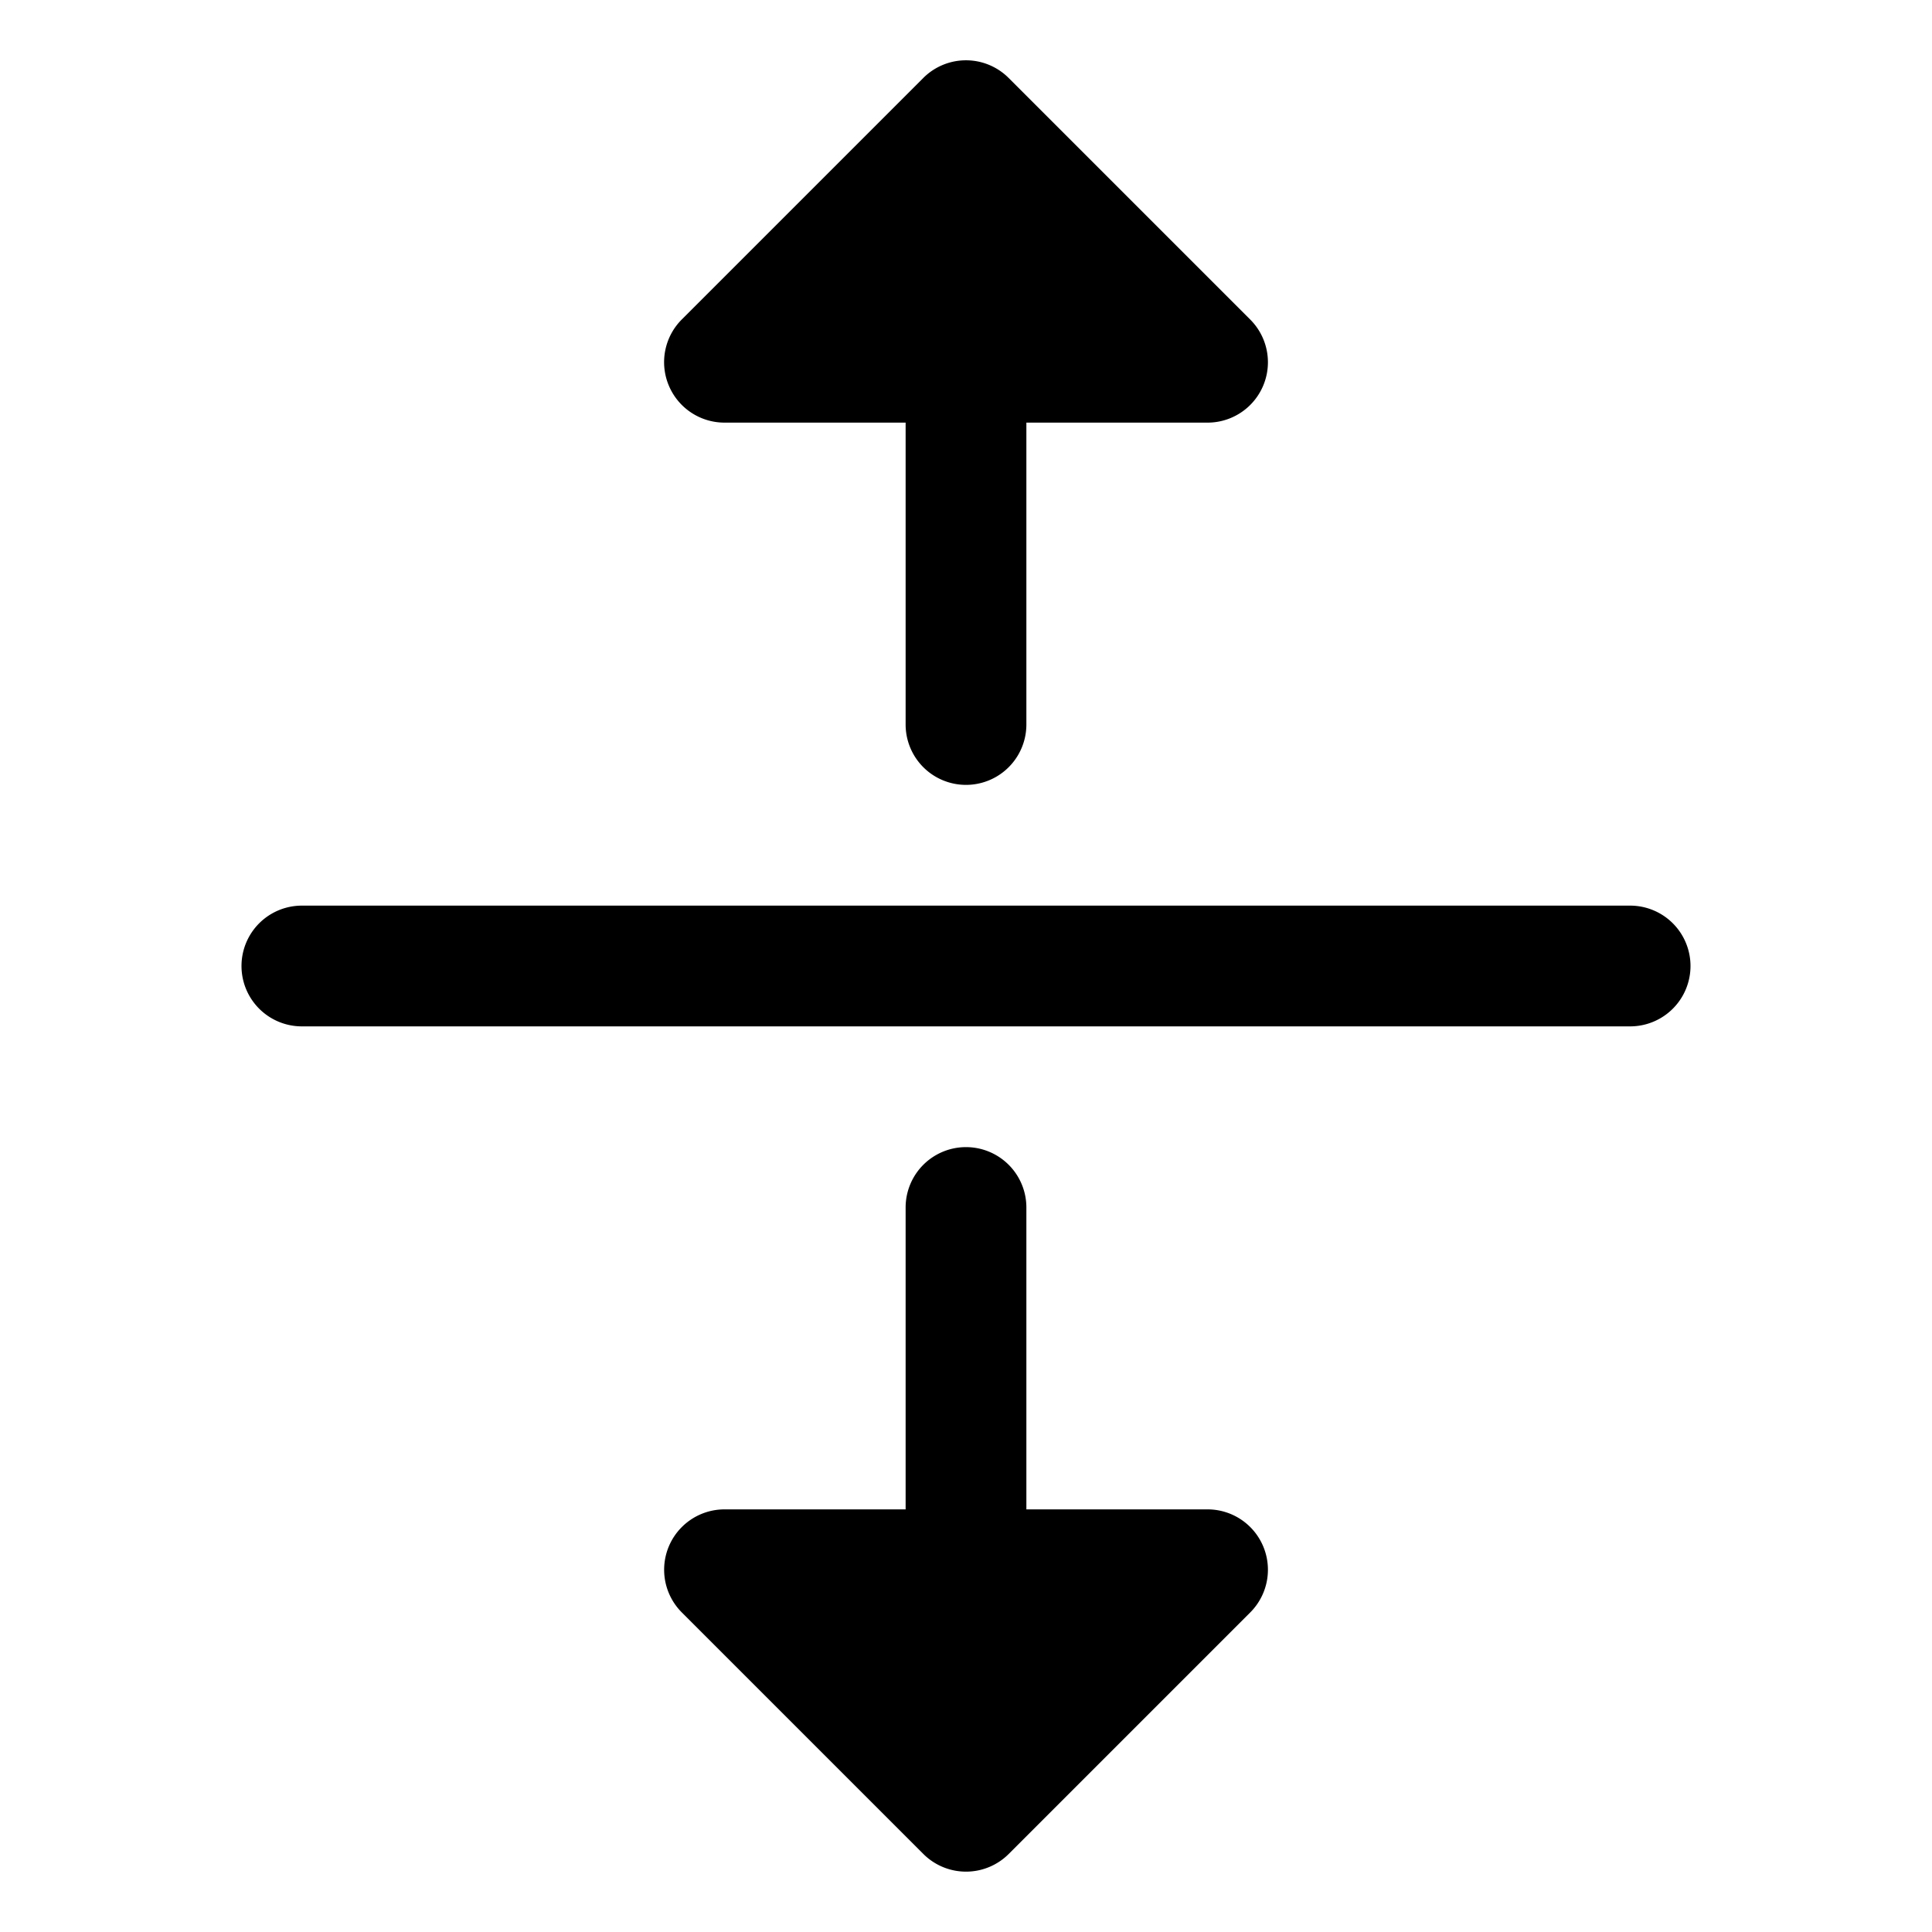 <svg xmlns="http://www.w3.org/2000/svg" fill="none" viewBox="0 0 32 32">
  <path fill="#000" d="M11.076 6.382a1 1 0 0 1 .216-1.09l4-4a1 1 0 0 1 1.415 0l4 4A1 1 0 0 1 20 7h-3v5a1 1 0 0 1-2 0V7h-3a1 1 0 0 1-.924-.618M27 15H5a1 1 0 0 0 0 2h22a1 1 0 0 0 0-2m-7 10h-3v-5a1 1 0 0 0-2 0v5h-3a1 1 0 0 0-.707 1.707l4 4a1 1 0 0 0 1.415 0l4-4A1 1 0 0 0 20 25"/>
</svg>
